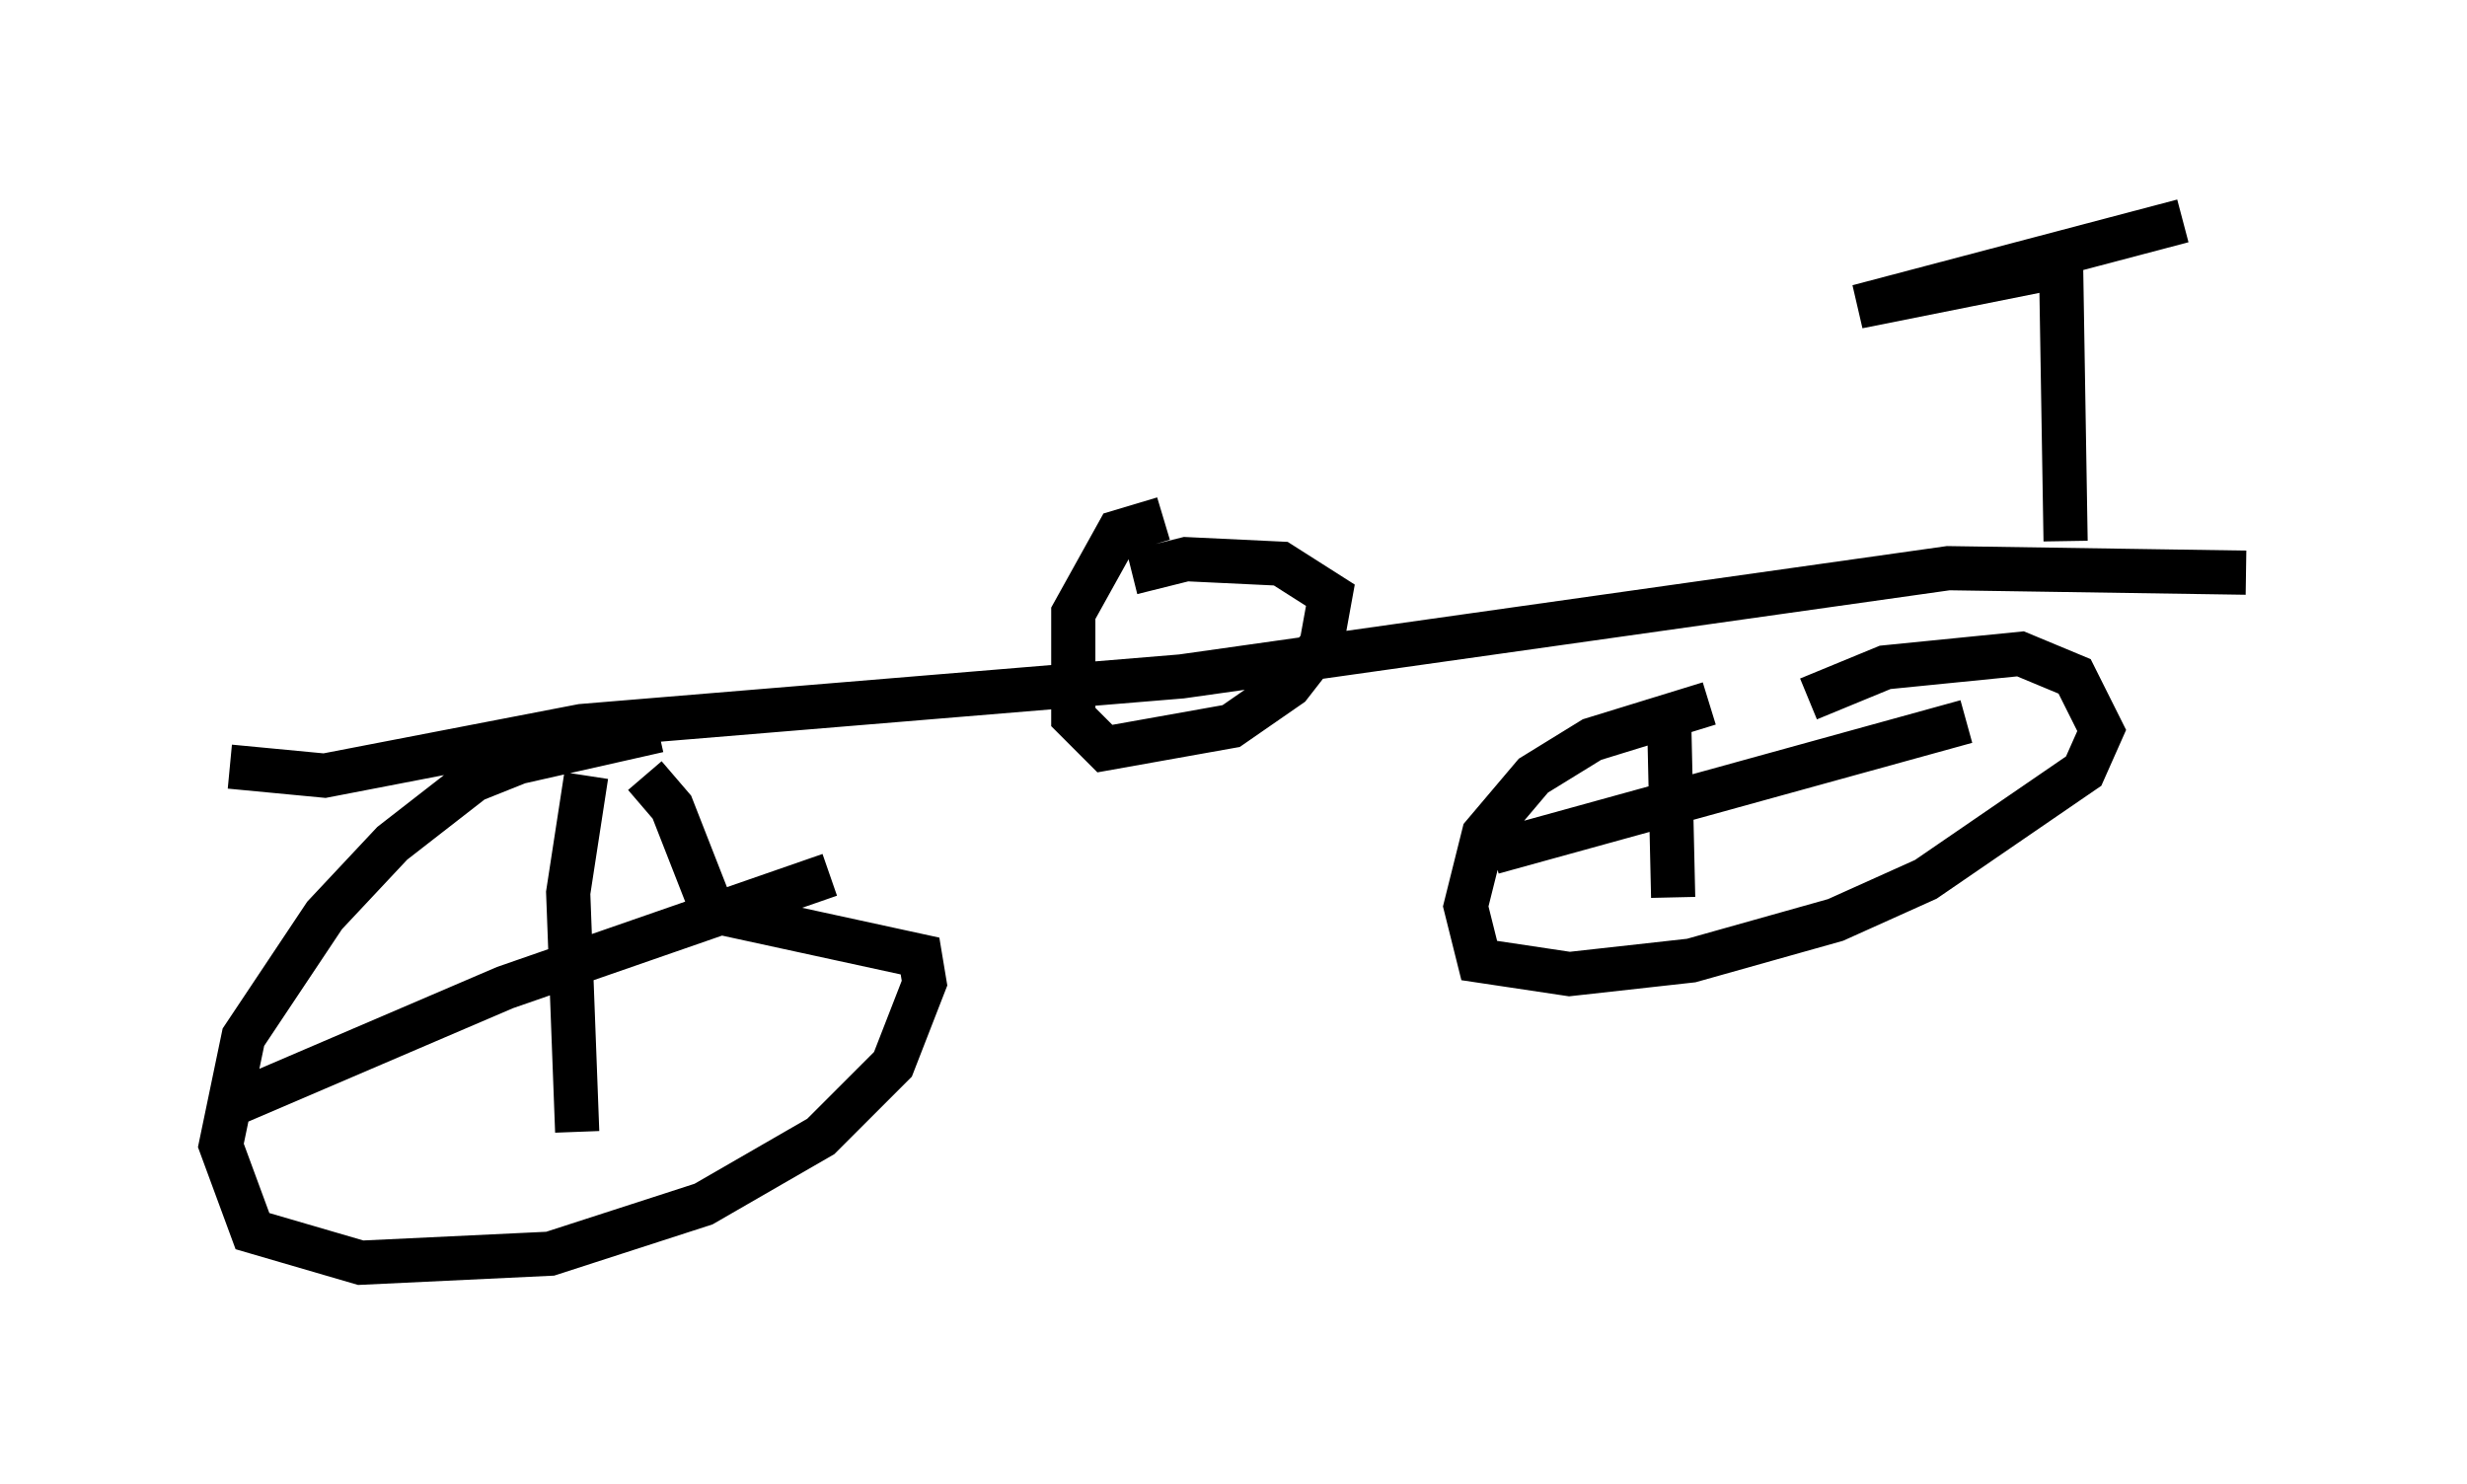 <?xml version="1.0" encoding="utf-8" ?>
<svg baseProfile="full" height="33.582" version="1.1" width="55.836" xmlns="http://www.w3.org/2000/svg" xmlns:ev="http://www.w3.org/2001/xml-events" xmlns:xlink="http://www.w3.org/1999/xlink"><defs /><rect fill="white" height="33.582" width="55.836" x="0" y="0" /><path d="M16.331, 16.638 m-1.429, -0.102 l-3.165, 0.715 -1.021, 0.408 l-1.838, 1.429 -1.531, 1.633 l-1.838, 2.756 -0.51, 2.45 l0.715, 1.94 2.45, 0.715 l4.288, -0.204 3.471, -1.123 l2.654, -1.531 1.633, -1.633 l0.715, -1.838 -0.102, -0.613 l-4.696, -1.021 -0.919, -2.348 l-0.613, -0.715 m-1.327, 0.0 l-0.408, 2.654 0.204, 5.41 m-8.065, -0.51 l6.431, -2.756 7.35, -2.552 m19.906, -3.879 l-2.654, 0.817 -1.327, 0.817 l-1.123, 1.327 -0.408, 1.633 l0.306, 1.225 2.042, 0.306 l2.756, -0.306 3.267, -0.919 l2.042, -0.919 3.573, -2.45 l0.408, -0.919 -0.613, -1.225 l-1.225, -0.51 -3.063, 0.306 l-1.735, 0.715 m-3.165, 0.0 l0.102, 4.492 m-4.083, -1.021 l10.719, -2.96 m-39.303, 1.021 l2.144, 0.204 5.819, -1.123 l13.577, -1.123 17.354, -2.45 l6.738, 0.102 m-4.083, -0.715 l-0.102, -6.227 -4.594, 0.919 l7.35, -1.94 m-23.071, 6.738 l-1.021, 0.306 -1.021, 1.838 l0.0, 2.348 0.715, 0.715 l2.858, -0.51 1.327, -0.919 l0.715, -0.919 0.204, -1.123 l-1.123, -0.715 -2.144, -0.102 l-1.225, 0.306 " fill="none" stroke="black" stroke-width="1" /></svg>